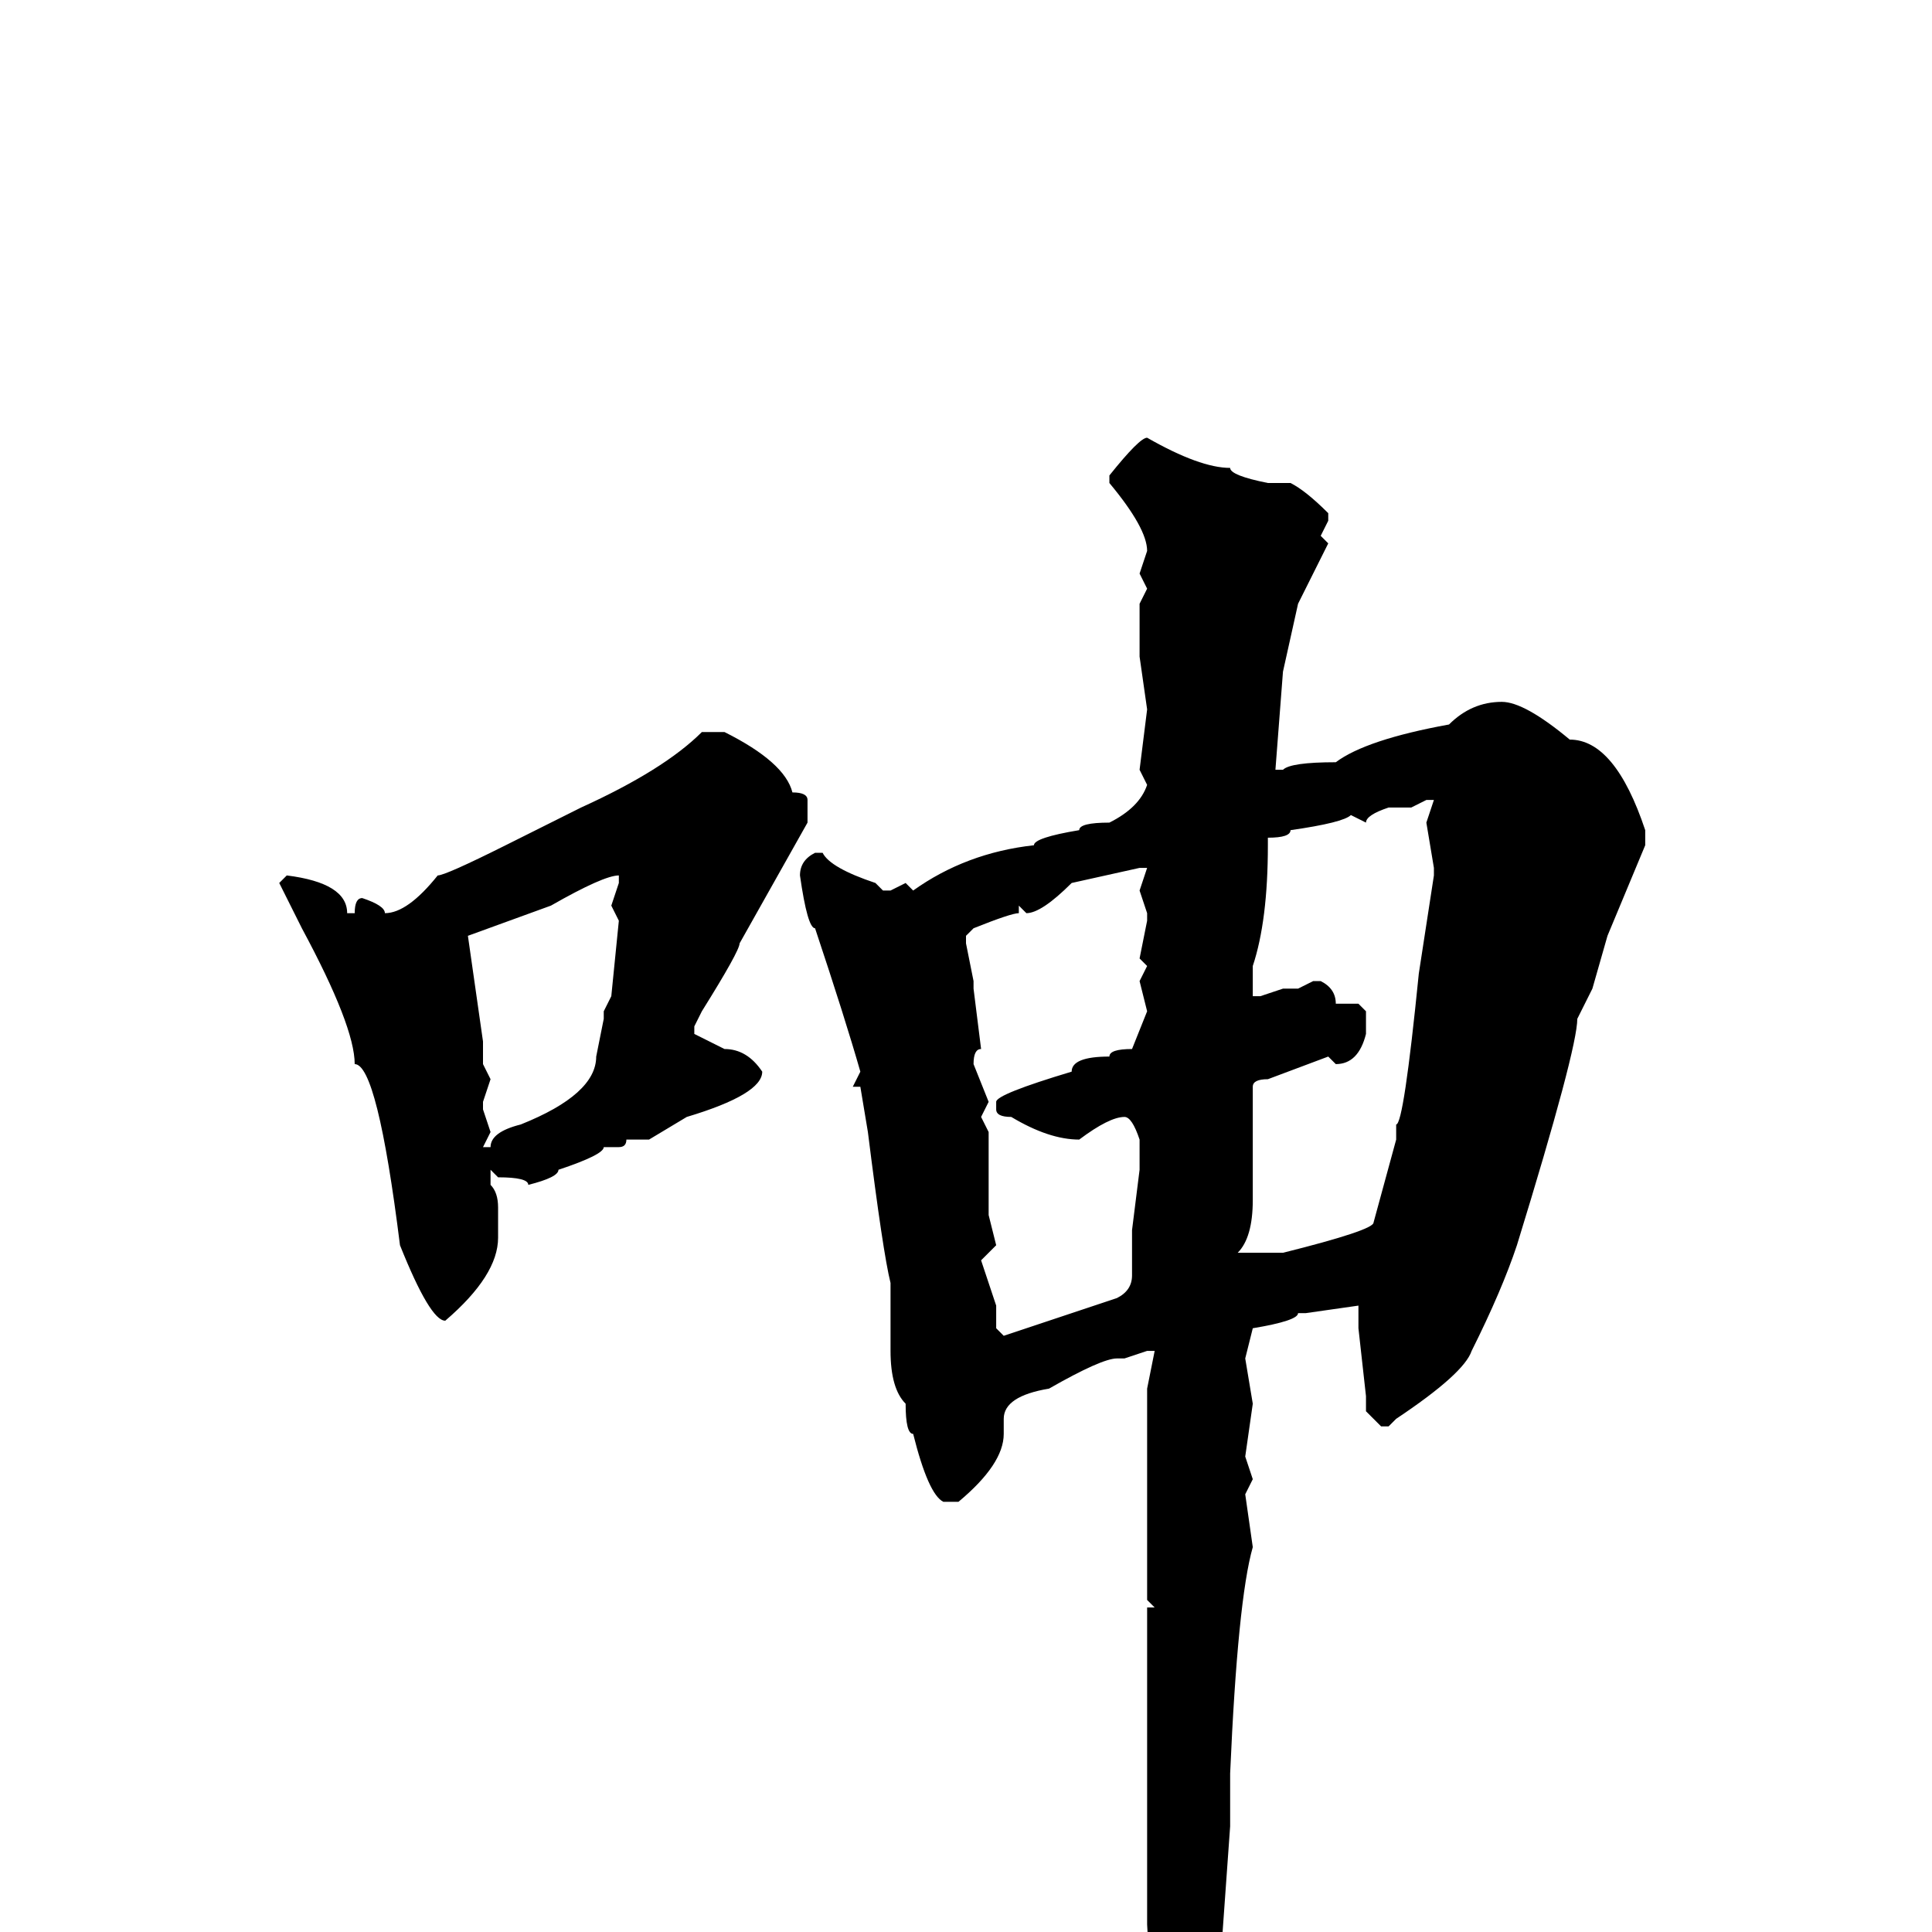 <svg xmlns="http://www.w3.org/2000/svg" viewBox="0 -256 256 256">
	<path fill="#000000" d="M152 -198Q159 -194 163 -194Q163 -193 168 -192H171Q173 -191 176 -188V-187L175 -185L176 -184L172 -176L170 -167L169 -154H170Q171 -155 177 -155Q181 -158 192 -160Q195 -163 199 -163Q202 -163 208 -158Q214 -158 218 -146V-144L213 -132L211 -125L209 -121Q209 -117 201 -91Q199 -85 195 -77Q194 -74 185 -68L184 -67H183L181 -69V-71L180 -80V-83L173 -82H172Q172 -81 166 -80L165 -76L166 -70L165 -63L166 -60L165 -58L166 -51Q164 -44 163 -21V-16V-14L162 0V2Q158 19 153 22H152V19L153 17L152 -1V-6V-16V-37V-43H153L152 -44V-50V-55V-61V-72L153 -77H152L149 -76H148Q146 -76 139 -72Q133 -71 133 -68V-67V-66Q133 -62 127 -57H125Q123 -58 121 -66Q120 -66 120 -70Q118 -72 118 -77V-86Q117 -90 115 -106L114 -112H113L114 -114Q112 -121 108 -133Q107 -133 106 -140Q106 -142 108 -143H109Q110 -141 116 -139L117 -138H118L120 -139L121 -138Q128 -143 137 -144Q137 -145 143 -146Q143 -147 147 -147Q151 -149 152 -152L151 -154L152 -162L151 -169V-171V-174V-176L152 -178L151 -180L152 -183Q152 -186 147 -192V-193Q151 -198 152 -198ZM93 -159H96Q104 -155 105 -151Q107 -151 107 -150V-147L98 -131Q98 -130 93 -122L92 -120V-119L96 -117Q99 -117 101 -114Q101 -111 91 -108L86 -105H83Q83 -104 82 -104H80Q80 -103 74 -101Q74 -100 70 -99Q70 -100 66 -100L65 -101V-99Q66 -98 66 -96V-92Q66 -87 59 -81Q57 -81 53 -91Q50 -115 47 -115Q47 -120 40 -133L37 -139L38 -140Q46 -139 46 -135H47Q47 -137 48 -137Q51 -136 51 -135Q54 -135 58 -140Q59 -140 67 -144L77 -149Q88 -154 93 -159ZM189 -150L187 -149H184Q181 -148 181 -147L179 -148Q178 -147 171 -146Q171 -145 168 -145V-144Q168 -134 166 -128V-124H167L170 -125H172L174 -126H175Q177 -125 177 -123H180L181 -122V-119Q180 -115 177 -115L176 -116L168 -113Q166 -113 166 -112V-97Q166 -92 164 -90H170Q182 -93 182 -94L185 -105V-107Q186 -107 188 -127L190 -140V-141L189 -147L190 -150H189ZM136 -135L135 -136H134H135V-135Q134 -135 129 -133L128 -132V-131L129 -126V-125L130 -117Q129 -117 129 -115L131 -110L130 -108L131 -106V-95L132 -91L130 -89L132 -83V-80L133 -79Q139 -81 148 -84Q150 -85 150 -87V-93L151 -101V-104V-105Q150 -108 149 -108Q147 -108 143 -105Q139 -105 134 -108Q132 -108 132 -109V-110Q132 -111 142 -114Q142 -116 147 -116Q147 -117 150 -117L152 -122L151 -126L152 -128L151 -129L152 -134V-135L151 -138L152 -141H151L142 -139Q138 -135 136 -135ZM62 -132L64 -118V-115L65 -113L64 -110V-109L65 -106L64 -104H65Q65 -106 69 -107Q79 -111 79 -116L80 -121V-122L81 -124L82 -134L81 -136L82 -139V-140Q80 -140 73 -136Z"/>
</svg>